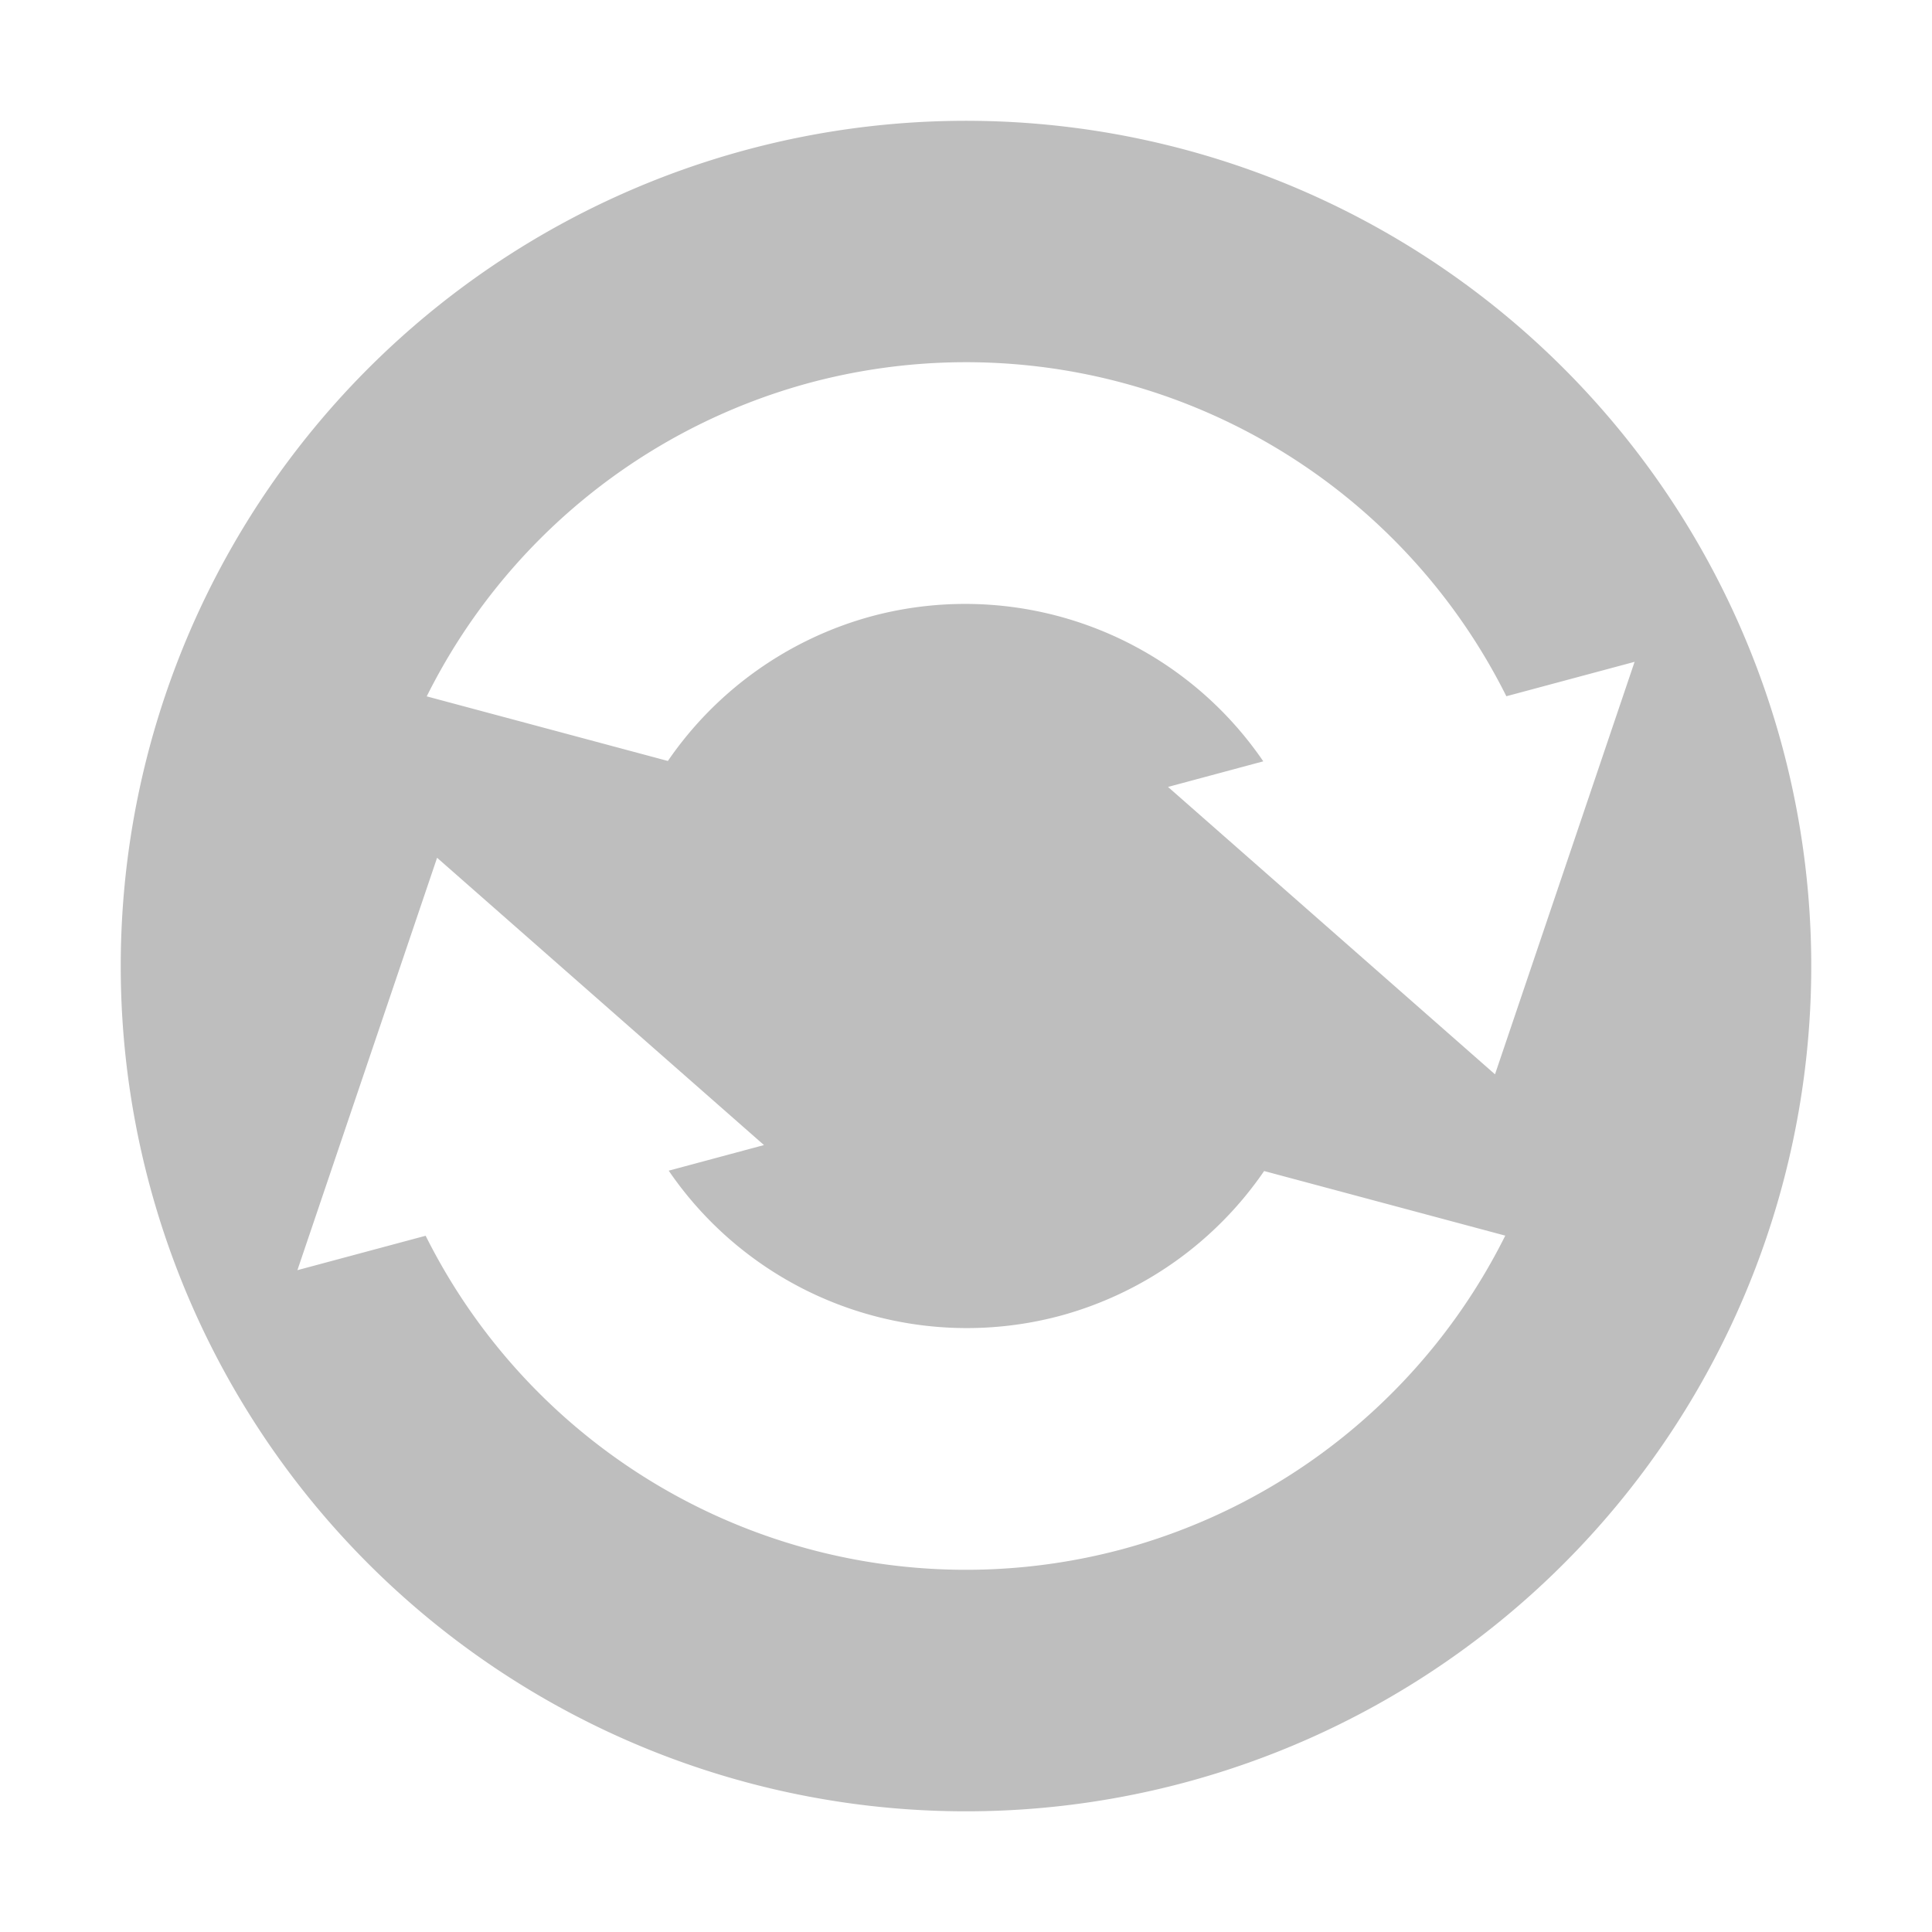 <svg xmlns="http://www.w3.org/2000/svg" width="16" height="16"><defs><style id="current-color-scheme" type="text/css"></style></defs><path d="M6.188 1.239a7 7 0 1 0 3.624 13.523A7 7 0 0 0 6.188 1.239zm.518 1.931a5.002 5.002 0 0 1 5.769 2.596l1.062-.285-1.156 3.416-2.708-2.38.789-.212a2.99 2.99 0 0 0-3.238-1.203 3 3 0 0 0-1.693 1.2l-1.997-.535A5 5 0 0 1 6.706 3.17zM3.619 7.103l2.708 2.38-.789.212a2.99 2.99 0 0 0 3.238 1.203 3 3 0 0 0 1.693-1.2l1.997.535a5 5 0 0 1-3.172 2.597 5.002 5.002 0 0 1-5.769-2.596l-1.062.285L3.62 7.103z" fill="currentColor" color="#bebebe"/></svg>